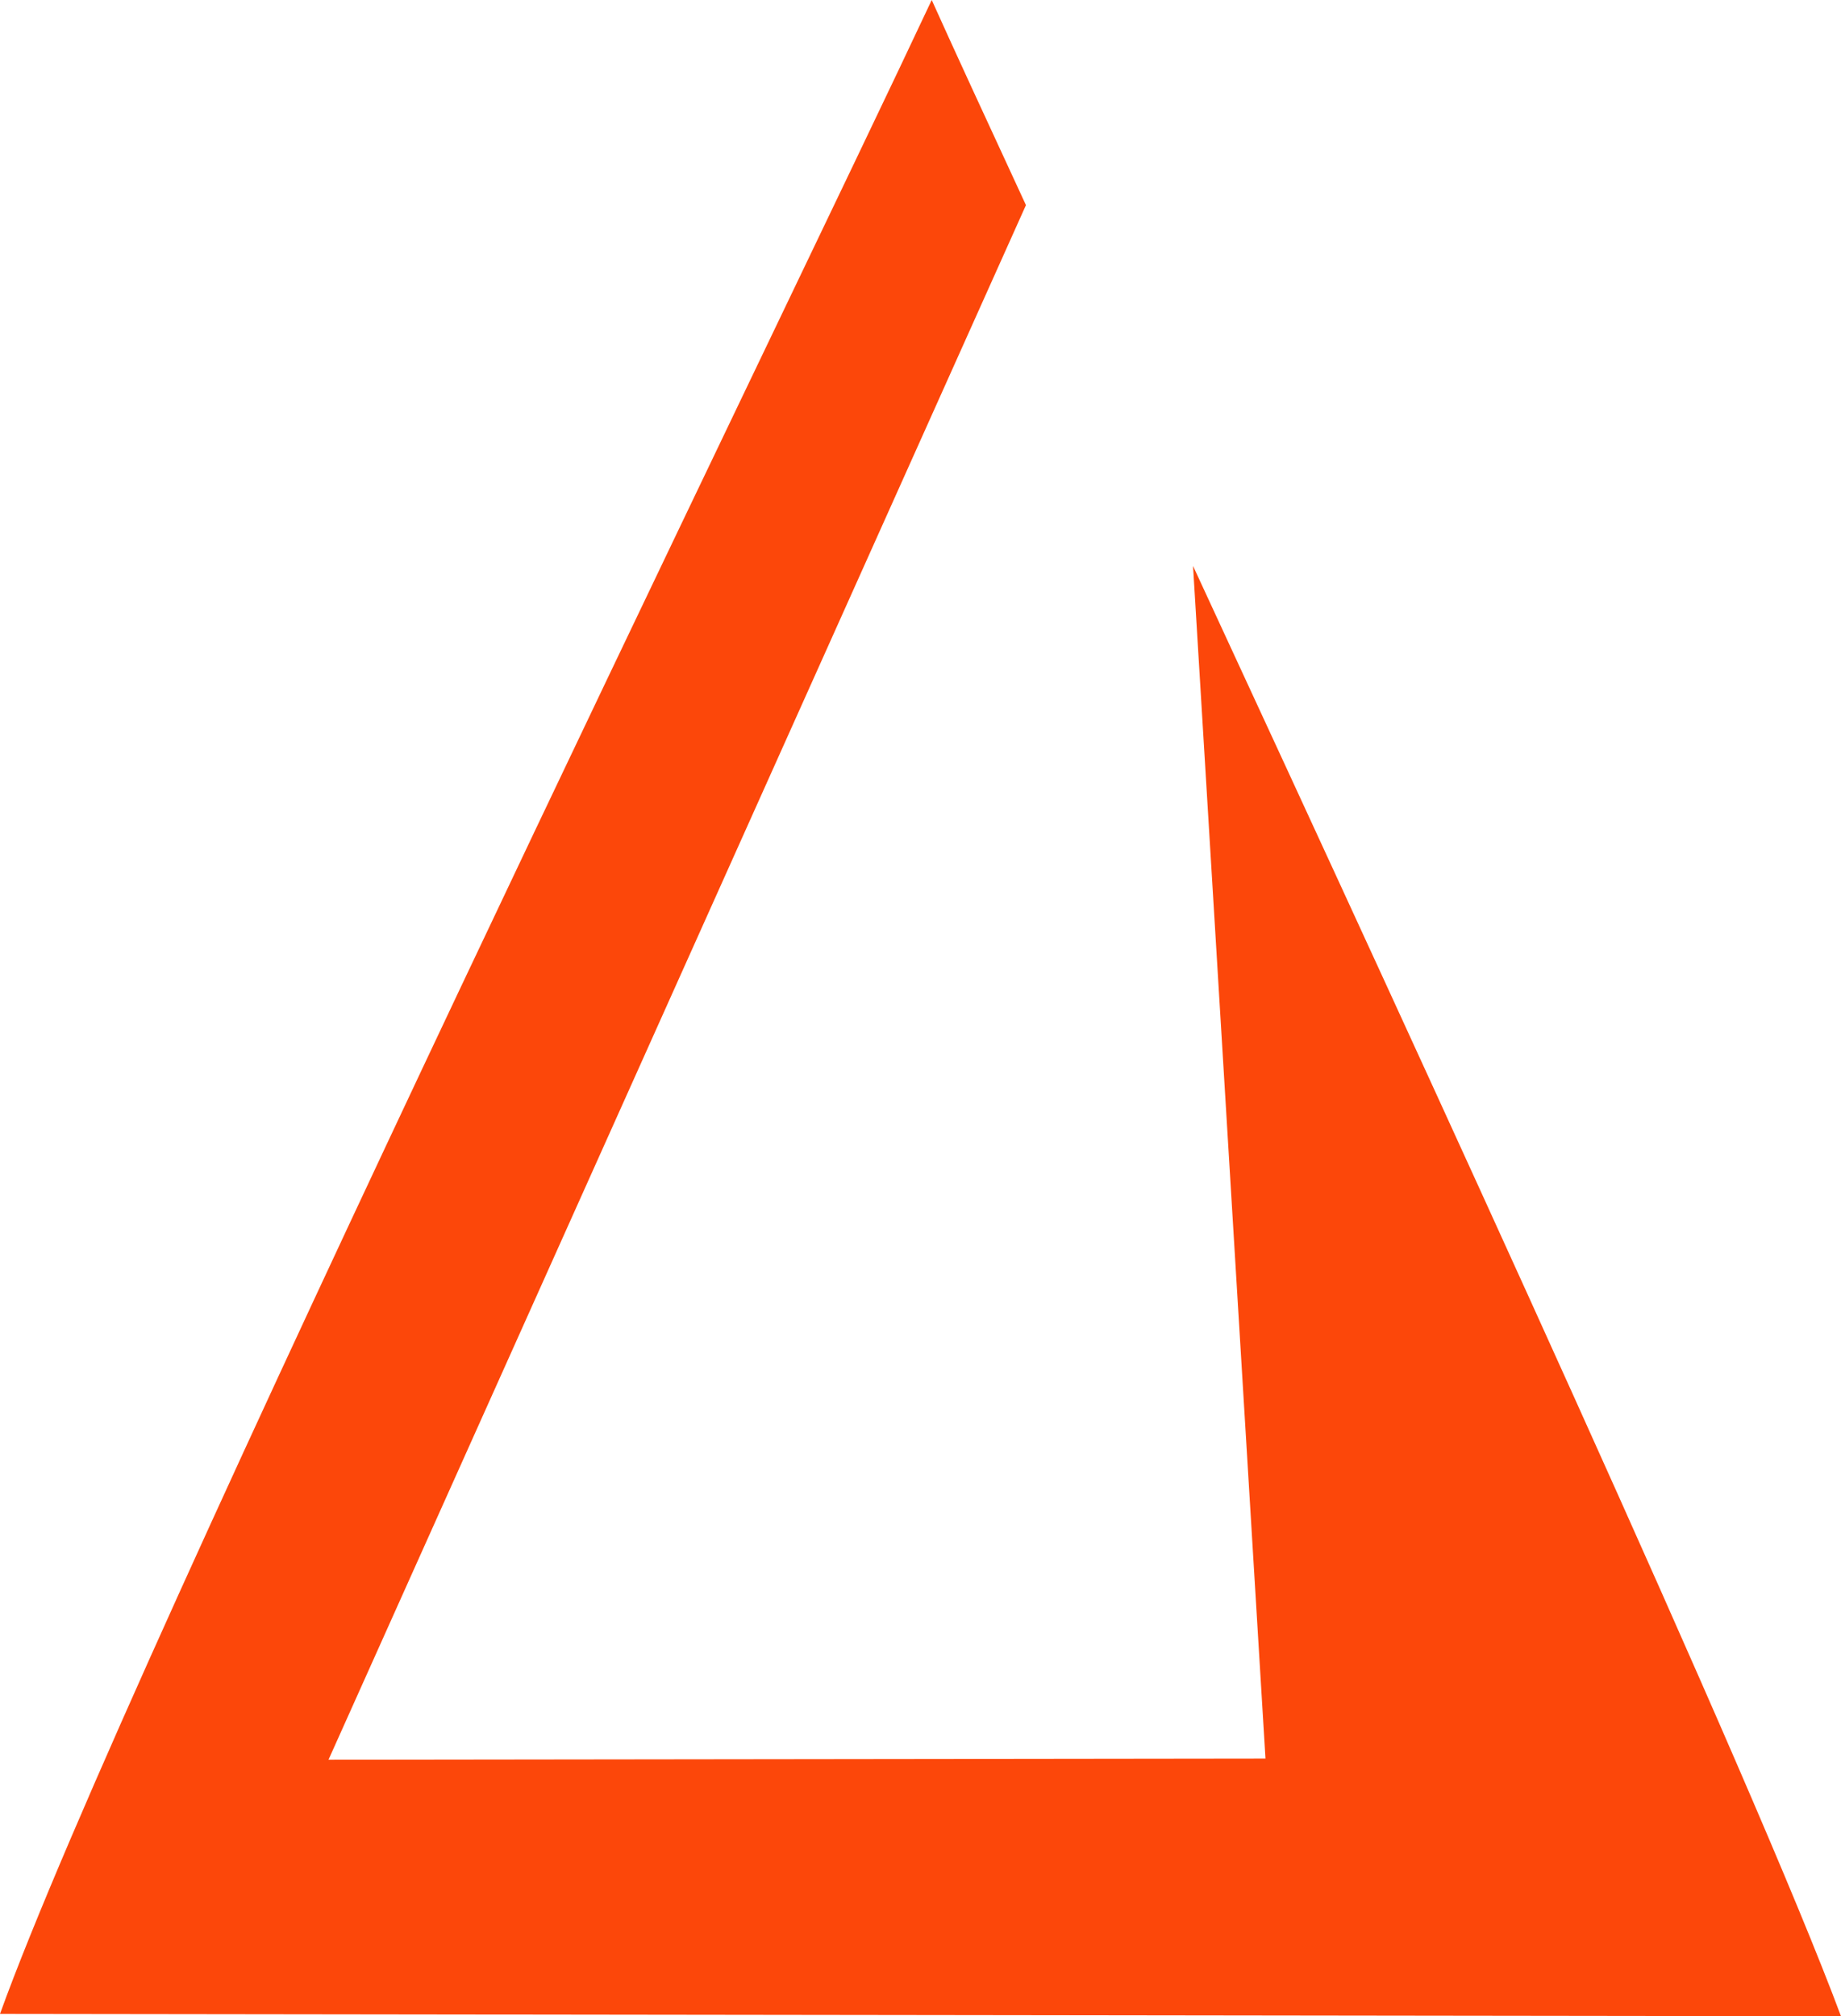 <svg id="Layer_1" data-name="Layer 1" xmlns="http://www.w3.org/2000/svg" xmlns:xlink="http://www.w3.org/1999/xlink" viewBox="0 0 351.71 385.1">
  <defs>
    <style>
      .cls-1 {
        fill: #fc470a;
      }
    </style>
    <symbol id="New_Symbol_6" data-name="New Symbol 6" viewBox="0 0 351.71 385.1">
      <g id="New_Symbol_1" data-name="New Symbol 1">
        <path class="cls-1" d="M351.71,385.1L0,384.65C24.39,317,150.47,58.72,178,0c4,8.9,10.25,22.44,18,39.18L62.76,336.1l179-.22L227.92,108.09C274,207.61,334.91,340,351.71,385.1Z"/>
      </g>
    </symbol>
  </defs>
  <title>symbol_orange</title>
  <use width="351.71" height="385.1" transform="translate(0 0)" xlink:href="#New_Symbol_6"/>
</svg>
